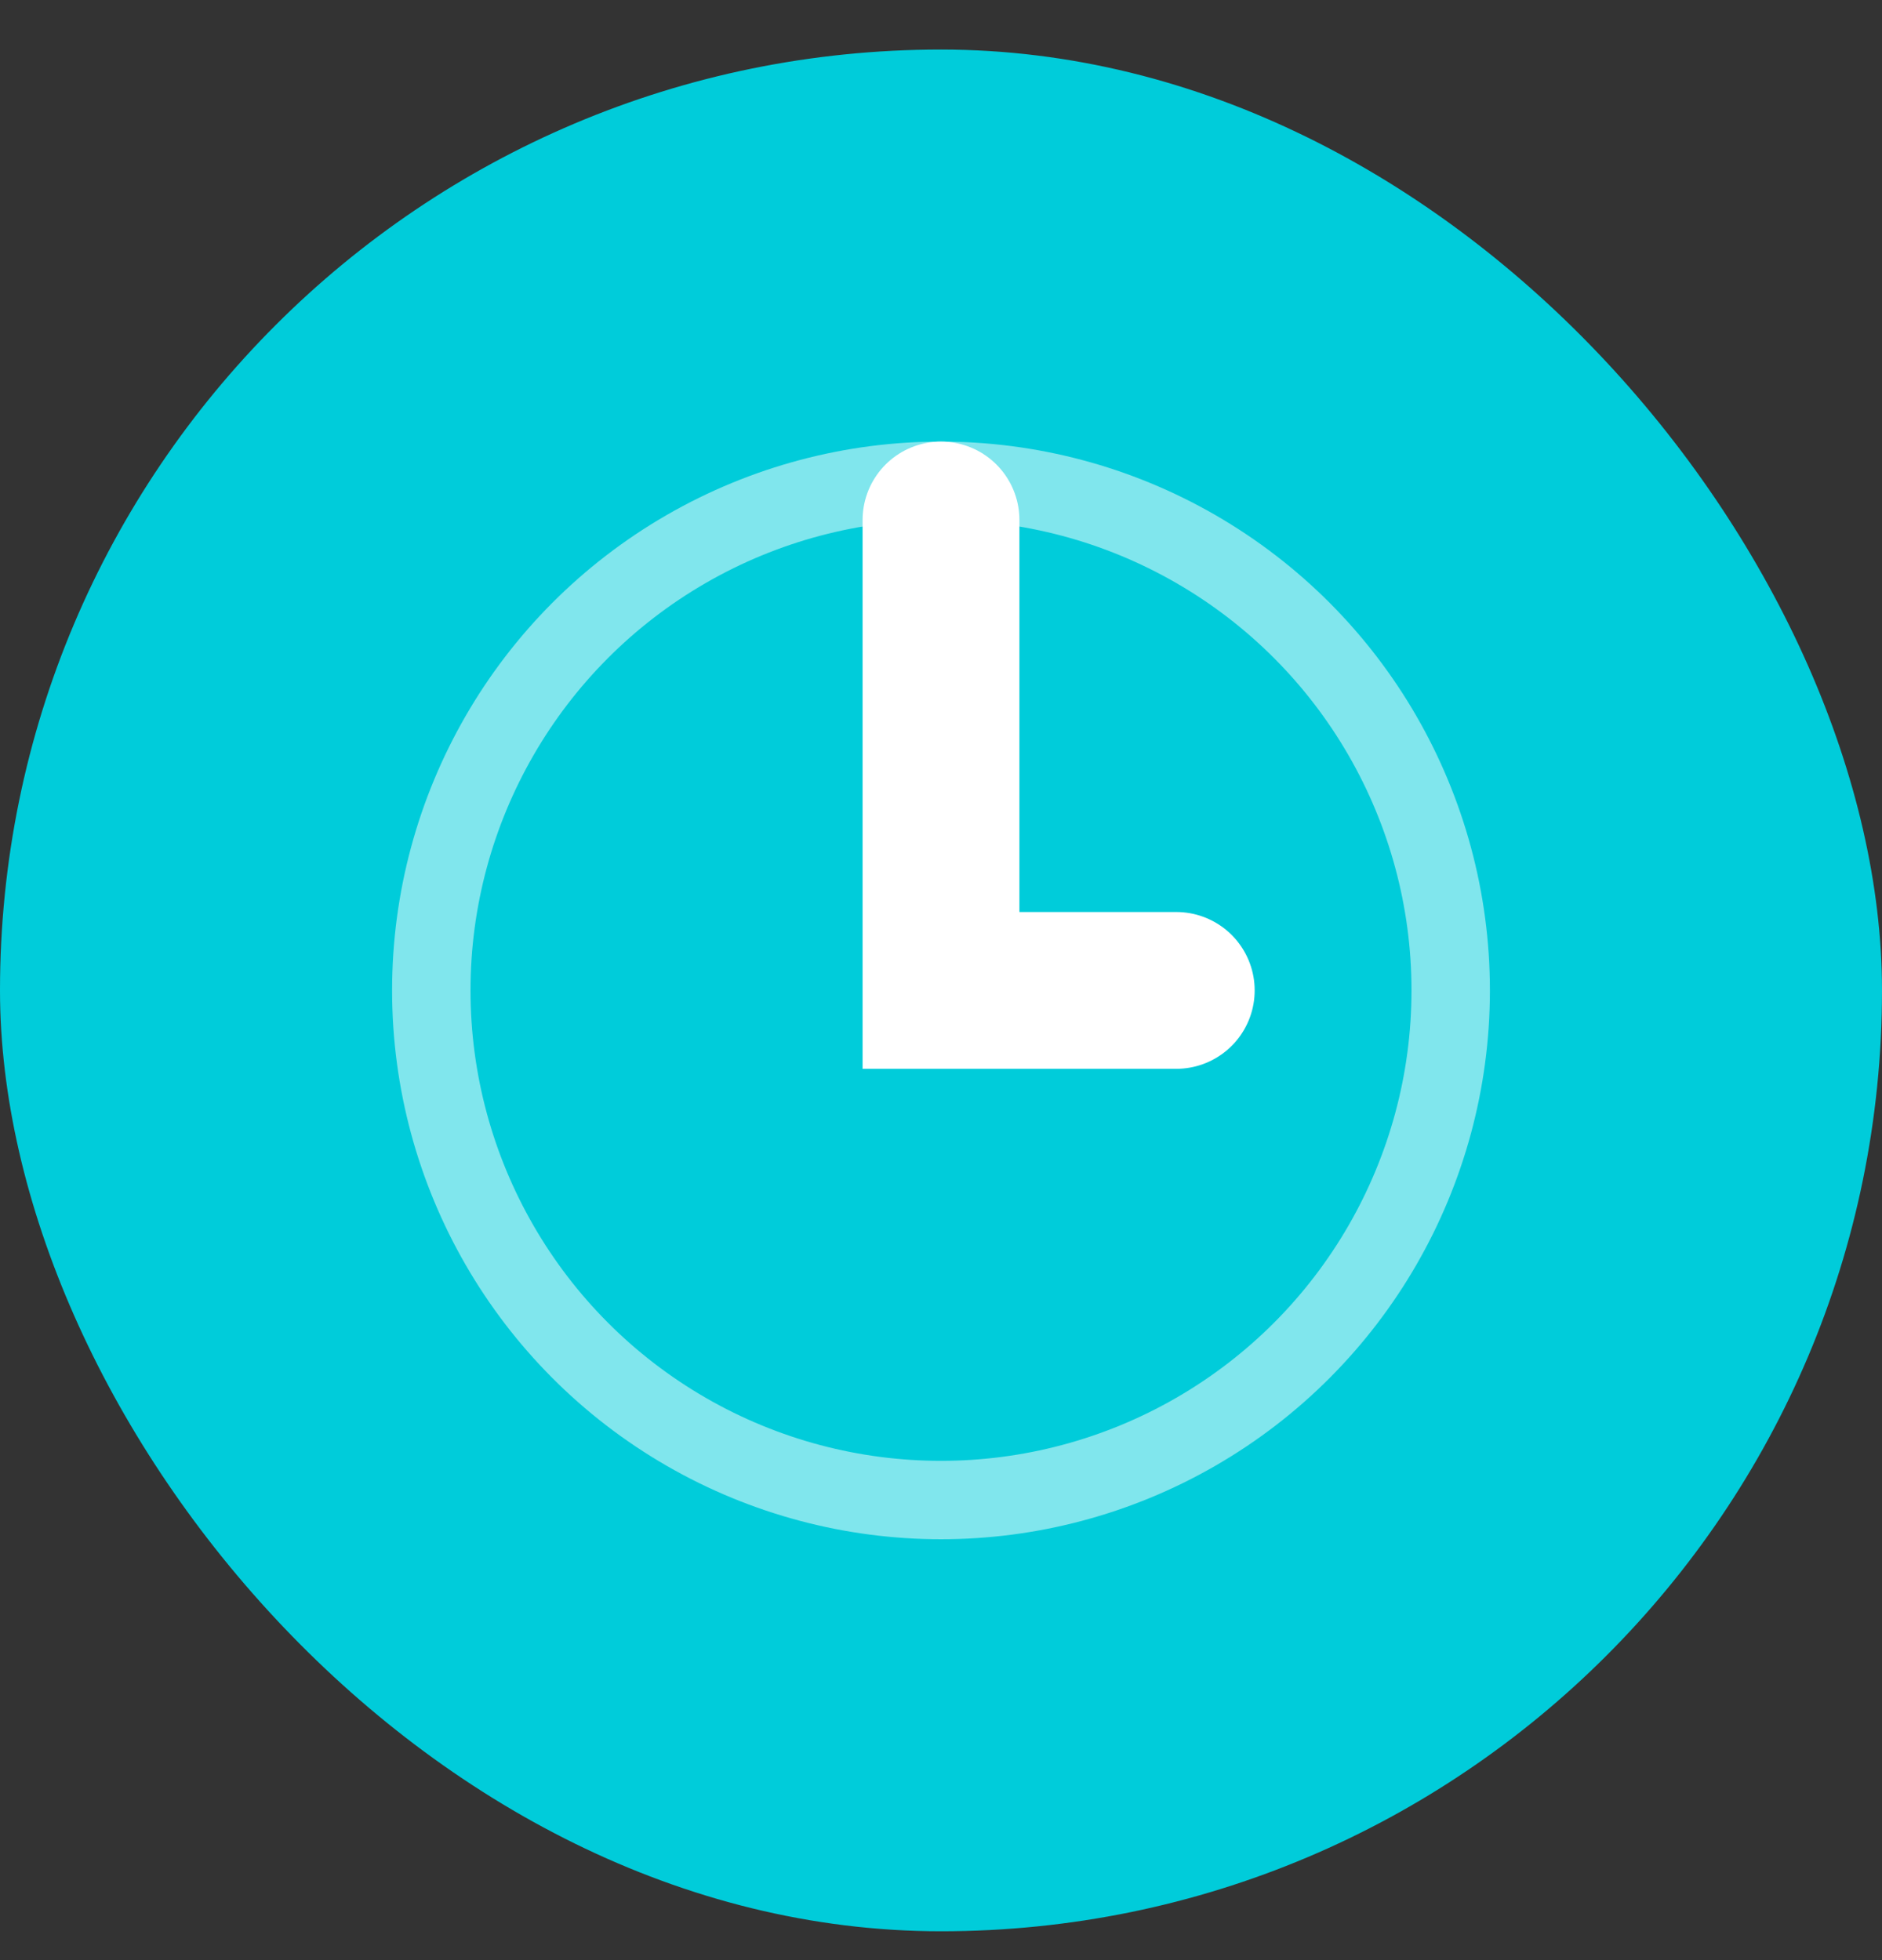 <svg width="24" height="25" viewBox="0 0 24 25" fill="none" xmlns="http://www.w3.org/2000/svg">
<rect x="0" y="0" width="24" height="25" fill="#333333" stroke="none"/>
<g clip-path="url(#clip0_5043_58435)">
<rect y="0.632" width="24" height="24" rx="12" fill="#00CCDA"/>
<path d="M12 6.632V12.632H15" stroke="white" stroke-width="2" stroke-linecap="round"/>
<circle opacity="0.5" cx="12" cy="12.632" r="6.5" stroke="white"/>
</g>
<defs>
<clipPath id="clip0_5043_58435">
<rect width="24" height="24" fill="white" transform="translate(0 0.632)"/>
</clipPath>
</defs>
</svg>
